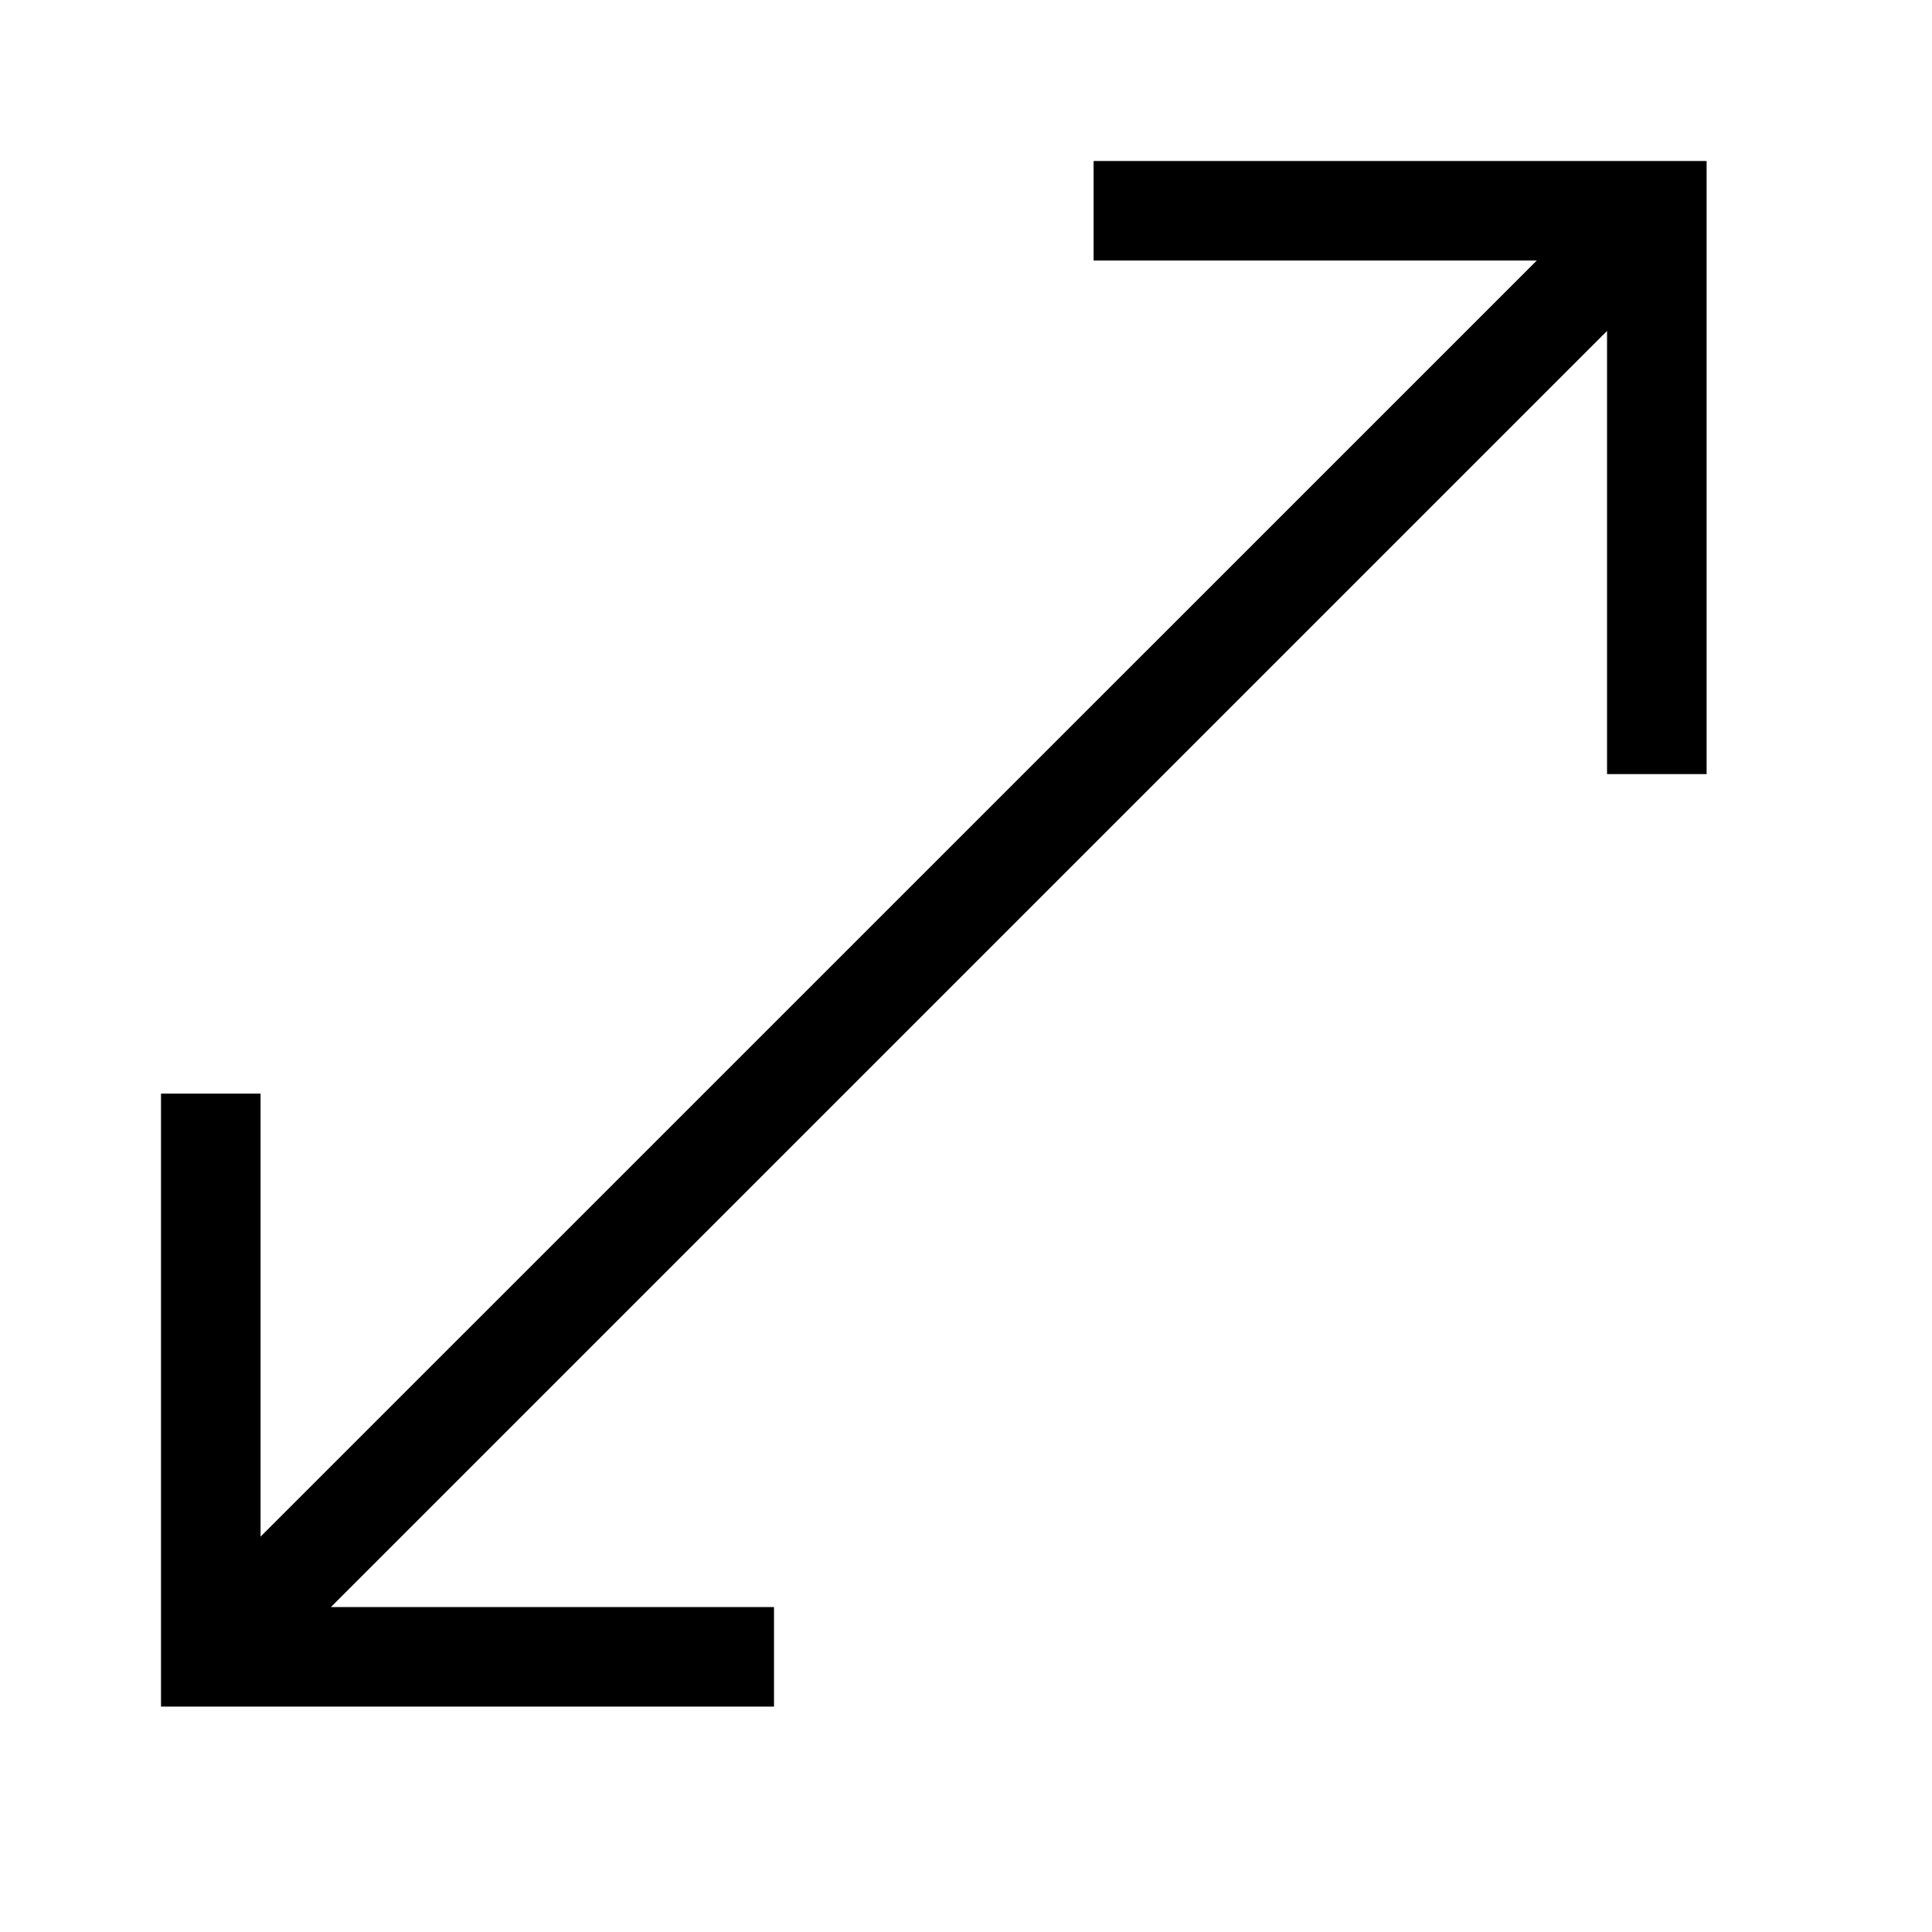 <svg xmlns="http://www.w3.org/2000/svg" viewBox="0 0 24 24"><g transform="matrix(0.01 0 0 0.01 2 2)"><path d="M1158.513-.012v123.68h550.5L123.68 1708.878V1158.5H0V1920h761.5v-123.68H211.121l1585.21-1585.21v550.5h123.68V-.011z" stroke="none" stroke-width="1" fill-rule="evenodd"/></g>
</svg>